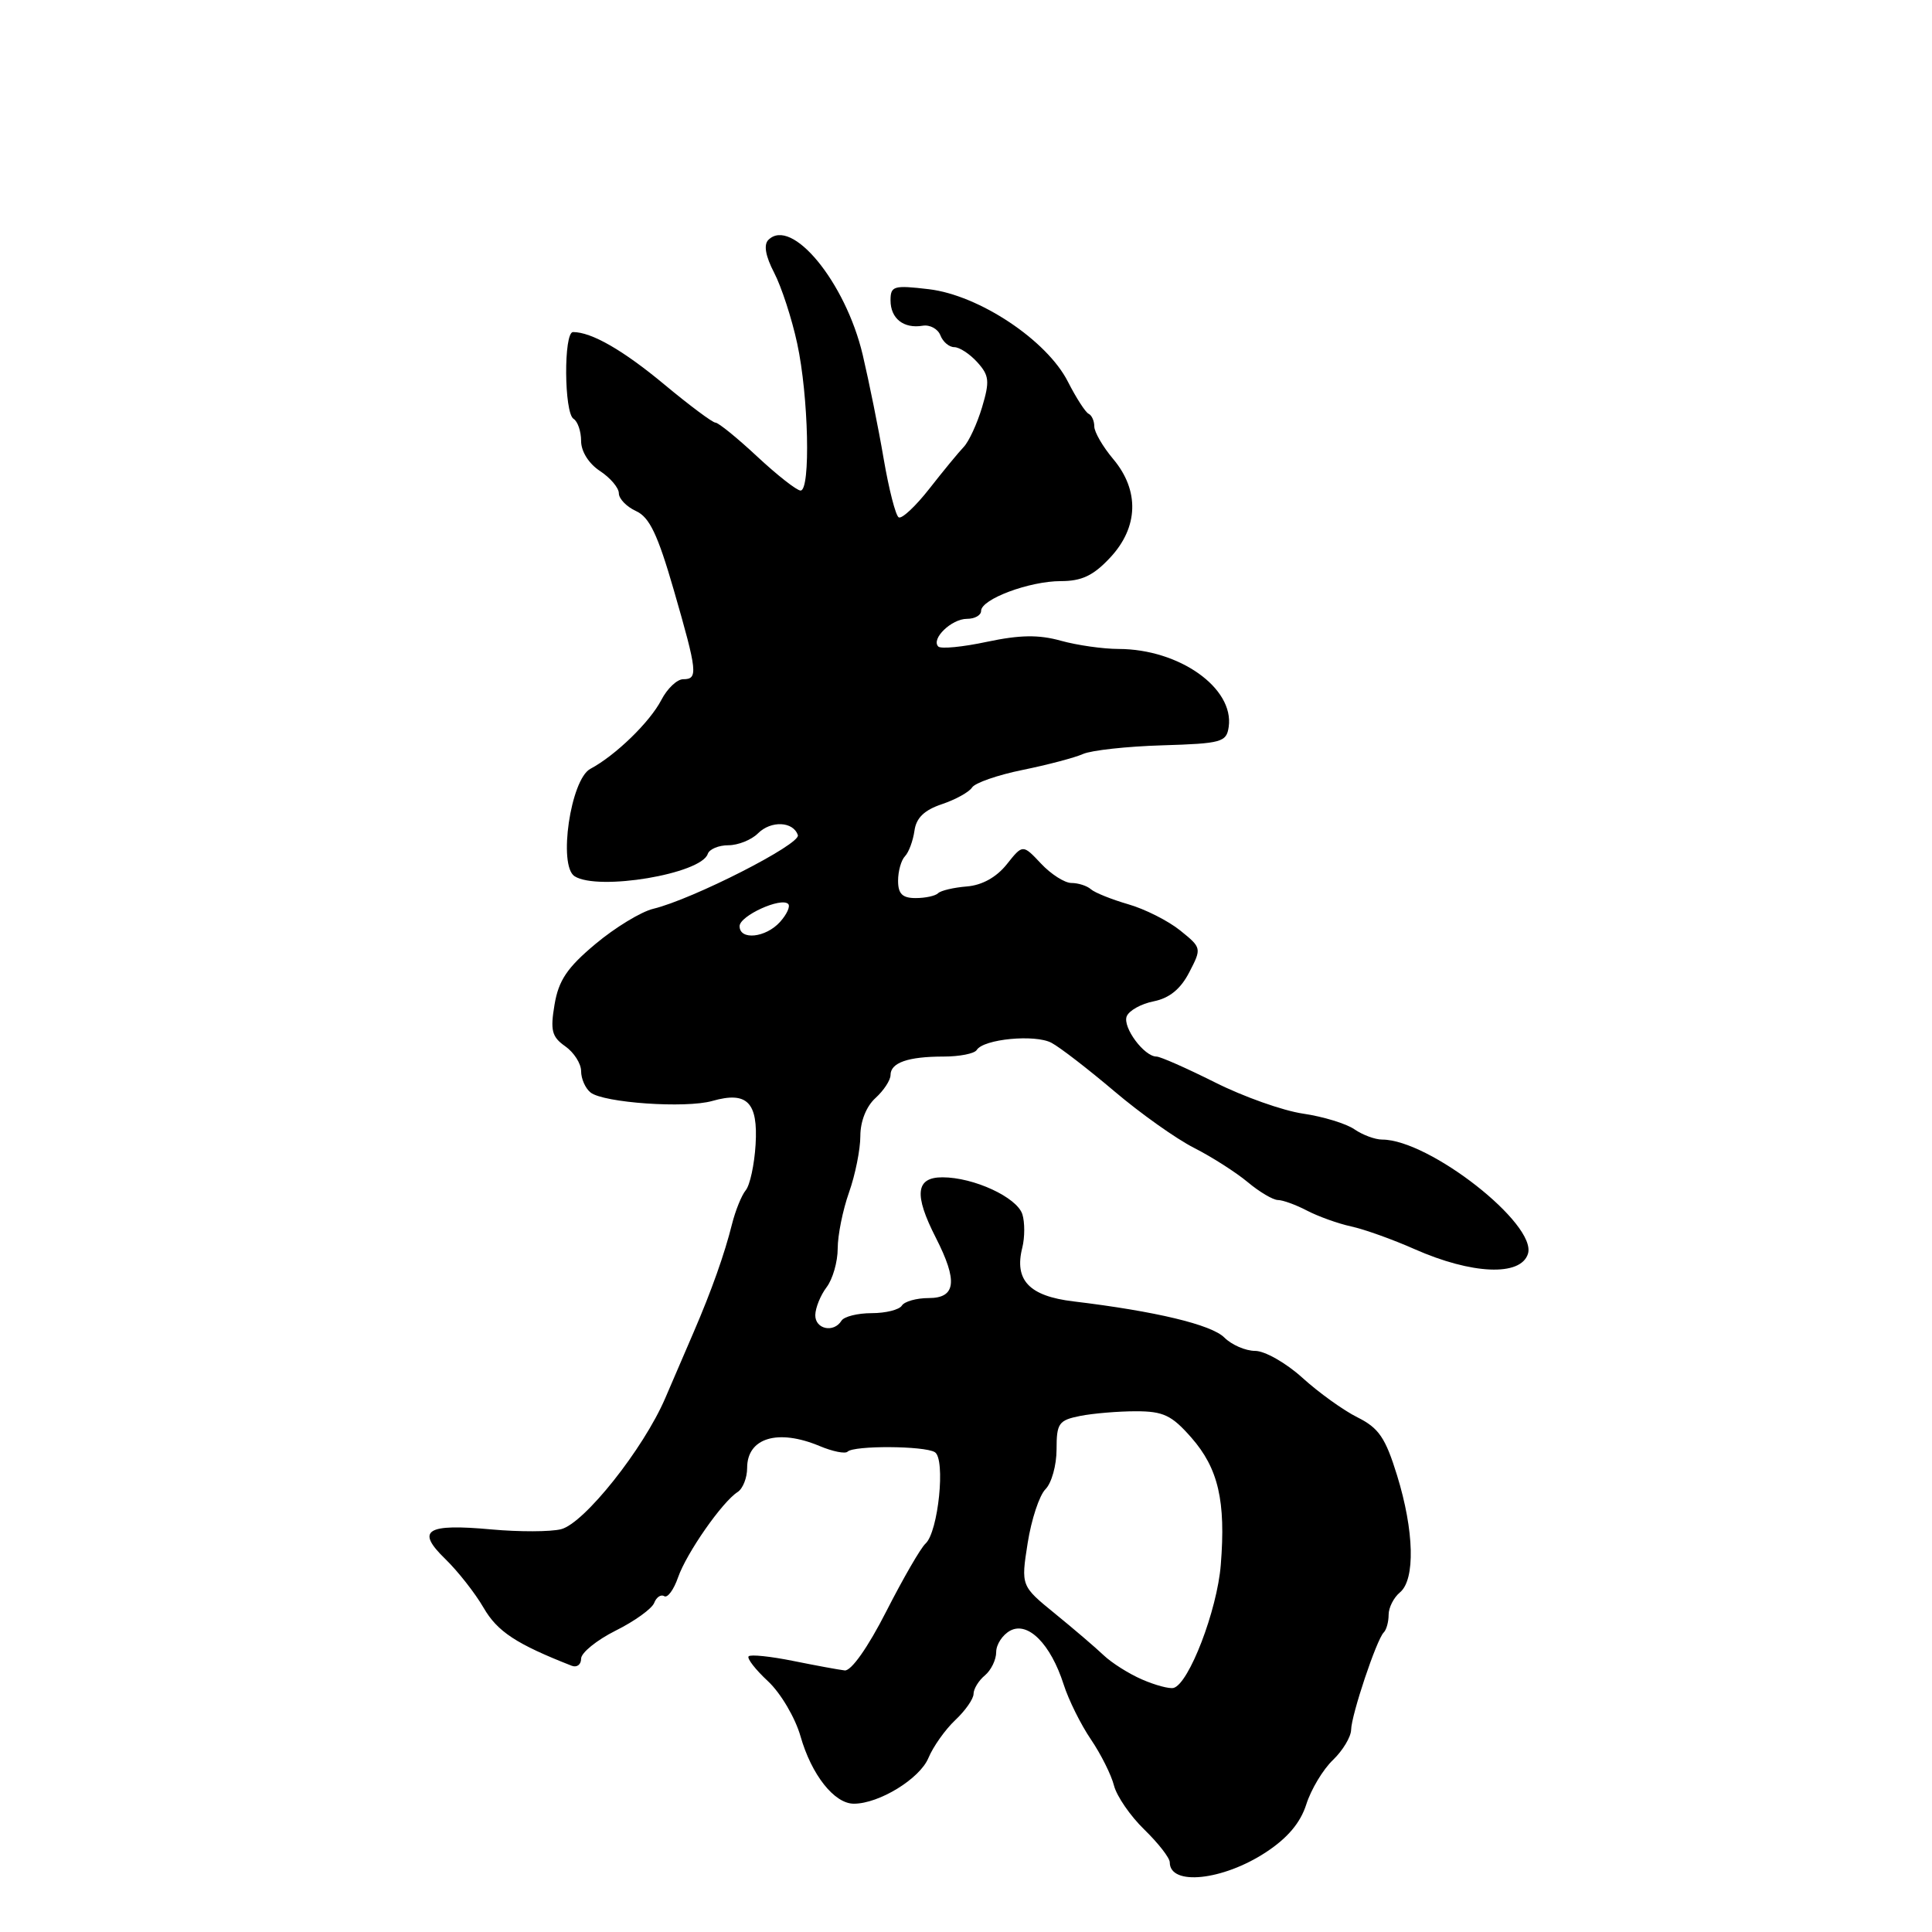 <?xml version="1.0" encoding="UTF-8" standalone="no"?>
<!DOCTYPE svg PUBLIC "-//W3C//DTD SVG 1.1//EN" "http://www.w3.org/Graphics/SVG/1.1/DTD/svg11.dtd" >
<svg xmlns="http://www.w3.org/2000/svg" xmlns:xlink="http://www.w3.org/1999/xlink" version="1.1" viewBox="0 0 256 256">
 <g >
 <path fill="currentColor"
d=" M 167.73 245.44 C 170.61 243.55 172.31 241.54 173.09 239.09 C 173.72 237.11 175.30 234.47 176.62 233.21 C 177.93 231.95 179.01 230.15 179.03 229.21 C 179.07 227.21 182.40 217.26 183.35 216.31 C 183.71 215.96 184.00 214.90 184.00 213.96 C 184.00 213.01 184.68 211.68 185.50 211.00 C 187.55 209.30 187.39 202.85 185.12 195.50 C 183.58 190.51 182.70 189.22 179.88 187.81 C 178.02 186.89 174.73 184.52 172.57 182.56 C 170.41 180.60 167.59 179.00 166.32 179.00 C 165.04 179.00 163.20 178.20 162.23 177.23 C 160.52 175.52 153.13 173.75 142.23 172.44 C 136.37 171.74 134.37 169.63 135.46 165.32 C 135.80 163.95 135.80 161.96 135.47 160.90 C 134.75 158.65 129.03 156.00 124.88 156.00 C 121.33 156.00 121.08 158.28 124.00 164.00 C 126.94 169.76 126.67 172.00 123.06 172.00 C 121.44 172.00 119.84 172.45 119.50 173.00 C 119.16 173.55 117.36 174.00 115.50 174.00 C 113.64 174.00 111.84 174.45 111.50 175.00 C 110.47 176.66 108.00 176.12 108.03 174.25 C 108.05 173.29 108.72 171.63 109.53 170.56 C 110.34 169.49 111.00 167.19 111.00 165.43 C 111.00 163.68 111.67 160.34 112.50 158.00 C 113.33 155.66 114.00 152.30 114.00 150.53 C 114.00 148.58 114.79 146.60 116.00 145.50 C 117.10 144.50 118.00 143.13 118.00 142.45 C 118.00 140.81 120.32 140.00 125.02 140.00 C 127.15 140.00 129.12 139.61 129.42 139.13 C 130.32 137.67 137.16 137.02 139.33 138.18 C 140.46 138.78 144.21 141.68 147.67 144.61 C 151.12 147.54 155.87 150.91 158.22 152.10 C 160.58 153.30 163.77 155.34 165.33 156.64 C 166.88 157.94 168.68 159.00 169.33 159.01 C 169.97 159.01 171.71 159.64 173.18 160.41 C 174.66 161.18 177.29 162.13 179.04 162.51 C 180.79 162.89 184.56 164.24 187.42 165.51 C 195.04 168.88 201.50 169.15 202.46 166.14 C 203.70 162.22 189.38 151.00 183.14 151.00 C 182.21 151.00 180.56 150.39 179.47 149.64 C 178.39 148.89 175.32 147.95 172.65 147.56 C 169.99 147.17 164.74 145.31 160.99 143.42 C 157.23 141.54 153.75 140.00 153.24 140.00 C 151.61 140.00 148.74 136.13 149.29 134.68 C 149.59 133.91 151.20 133.01 152.87 132.68 C 154.96 132.26 156.44 131.05 157.58 128.84 C 159.24 125.64 159.23 125.59 156.38 123.29 C 154.79 122.01 151.70 120.45 149.50 119.82 C 147.30 119.18 145.07 118.29 144.55 117.83 C 144.03 117.37 142.87 117.00 141.97 117.00 C 141.08 117.00 139.26 115.84 137.94 114.43 C 135.52 111.86 135.52 111.86 133.39 114.54 C 132.02 116.25 130.12 117.30 128.11 117.46 C 126.38 117.60 124.67 118.00 124.31 118.35 C 123.96 118.71 122.62 119.00 121.33 119.00 C 119.57 119.00 119.00 118.44 119.00 116.70 C 119.00 115.44 119.41 113.97 119.92 113.45 C 120.42 112.93 120.98 111.41 121.17 110.08 C 121.40 108.38 122.47 107.34 124.80 106.56 C 126.61 105.95 128.41 104.96 128.80 104.35 C 129.18 103.74 132.20 102.69 135.50 102.02 C 138.80 101.35 142.40 100.40 143.50 99.91 C 144.60 99.42 149.32 98.90 154.00 98.76 C 161.89 98.52 162.52 98.34 162.81 96.31 C 163.54 91.16 156.26 86.01 148.23 85.99 C 146.18 85.99 142.73 85.50 140.57 84.90 C 137.63 84.08 135.15 84.12 130.79 85.04 C 127.58 85.73 124.67 86.01 124.33 85.67 C 123.33 84.66 126.08 82.00 128.12 82.00 C 129.16 82.00 130.00 81.53 130.00 80.95 C 130.00 79.39 136.40 77.00 140.57 77.00 C 143.34 77.00 144.88 76.27 147.10 73.89 C 150.86 69.87 151.01 64.99 147.50 60.82 C 146.12 59.18 145.00 57.24 145.00 56.51 C 145.00 55.77 144.66 55.02 144.25 54.83 C 143.84 54.65 142.60 52.73 141.50 50.57 C 138.71 45.08 129.73 39.11 123.07 38.32 C 118.41 37.77 118.00 37.89 118.00 39.80 C 118.00 42.21 119.74 43.58 122.26 43.16 C 123.22 43.00 124.28 43.58 124.61 44.44 C 124.94 45.30 125.77 46.00 126.45 46.00 C 127.13 46.00 128.51 46.90 129.50 48.00 C 131.08 49.75 131.16 50.51 130.13 53.96 C 129.48 56.13 128.39 58.49 127.71 59.21 C 127.03 59.92 124.98 62.41 123.15 64.75 C 121.32 67.09 119.49 68.80 119.08 68.55 C 118.67 68.30 117.78 64.81 117.09 60.79 C 116.41 56.78 115.15 50.58 114.31 47.00 C 112.03 37.38 104.90 28.70 101.81 31.79 C 101.17 32.43 101.43 33.93 102.58 36.14 C 103.54 37.99 104.92 42.20 105.63 45.50 C 107.14 52.45 107.43 65.00 106.08 65.00 C 105.58 65.00 102.99 62.97 100.34 60.50 C 97.68 58.02 95.19 56.00 94.80 56.00 C 94.42 56.00 91.39 53.74 88.08 50.99 C 82.58 46.41 78.39 44.00 75.93 44.00 C 74.67 44.00 74.74 54.72 76.00 55.50 C 76.55 55.84 77.00 57.16 77.00 58.44 C 77.00 59.82 78.02 61.44 79.50 62.41 C 80.87 63.31 82.00 64.64 82.00 65.36 C 82.00 66.09 83.03 67.15 84.28 67.72 C 86.06 68.53 87.15 70.82 89.28 78.18 C 92.42 89.06 92.52 90.00 90.53 90.00 C 89.71 90.00 88.41 91.24 87.63 92.75 C 86.11 95.68 81.56 100.10 78.22 101.88 C 75.61 103.28 73.93 114.71 76.14 116.11 C 79.26 118.08 92.90 115.80 93.78 113.15 C 93.99 112.52 95.22 112.00 96.51 112.00 C 97.80 112.00 99.57 111.29 100.43 110.43 C 102.16 108.70 105.11 108.83 105.72 110.66 C 106.12 111.86 91.78 119.16 86.56 120.42 C 84.94 120.81 81.49 122.91 78.89 125.09 C 75.16 128.21 74.02 129.90 73.48 133.11 C 72.90 136.55 73.12 137.39 74.90 138.64 C 76.05 139.45 77.00 140.93 77.00 141.93 C 77.00 142.94 77.56 144.21 78.25 144.76 C 79.97 146.13 90.86 146.89 94.39 145.88 C 98.99 144.57 100.46 146.05 100.12 151.66 C 99.96 154.32 99.37 157.05 98.81 157.72 C 98.26 158.39 97.44 160.42 96.99 162.22 C 96.02 166.12 94.28 171.03 91.92 176.50 C 90.97 178.70 89.27 182.64 88.15 185.26 C 85.26 191.99 77.41 201.86 74.34 202.63 C 72.94 202.98 68.80 202.99 65.15 202.66 C 56.46 201.86 55.06 202.75 59.00 206.57 C 60.66 208.18 62.95 211.09 64.08 213.04 C 65.91 216.20 68.41 217.84 75.75 220.72 C 76.44 220.99 77.00 220.57 77.00 219.78 C 77.00 219.00 79.06 217.33 81.57 216.07 C 84.09 214.82 86.38 213.16 86.68 212.40 C 86.97 211.64 87.57 211.23 88.01 211.50 C 88.45 211.78 89.28 210.65 89.85 209.00 C 90.98 205.77 95.70 199.00 97.74 197.70 C 98.43 197.26 99.00 195.82 99.00 194.51 C 99.00 190.52 103.07 189.29 108.61 191.61 C 110.33 192.33 112.00 192.67 112.31 192.35 C 113.15 191.52 122.49 191.57 123.87 192.42 C 125.32 193.31 124.33 202.99 122.64 204.53 C 122.01 205.09 119.67 209.14 117.43 213.53 C 115.00 218.30 112.79 221.43 111.93 221.34 C 111.14 221.25 108.06 220.68 105.09 220.08 C 102.11 219.48 99.46 219.20 99.20 219.47 C 98.94 219.73 100.09 221.22 101.77 222.78 C 103.45 224.35 105.37 227.61 106.07 230.06 C 107.53 235.18 110.55 239.00 113.14 239.00 C 116.49 239.00 121.88 235.69 123.02 232.94 C 123.65 231.43 125.25 229.17 126.58 227.92 C 127.91 226.67 129.00 225.11 129.00 224.45 C 129.00 223.79 129.68 222.68 130.50 222.00 C 131.32 221.32 132.00 219.93 132.00 218.91 C 132.00 217.90 132.84 216.62 133.86 216.07 C 136.22 214.81 139.22 217.84 140.94 223.20 C 141.59 225.24 143.21 228.51 144.55 230.48 C 145.88 232.44 147.26 235.20 147.61 236.60 C 147.97 238.00 149.77 240.63 151.63 242.43 C 153.48 244.23 155.00 246.18 155.00 246.77 C 155.00 249.92 162.01 249.19 167.73 245.44 Z  M 151.33 222.54 C 149.59 221.79 147.30 220.34 146.24 219.33 C 145.18 218.32 142.28 215.84 139.80 213.82 C 135.28 210.14 135.28 210.14 136.17 204.47 C 136.66 201.35 137.72 198.14 138.53 197.33 C 139.34 196.52 140.00 194.15 140.00 192.05 C 140.00 188.59 140.28 188.19 143.12 187.62 C 144.84 187.28 148.17 187.00 150.52 187.00 C 154.15 187.00 155.26 187.53 157.85 190.48 C 161.44 194.57 162.44 198.90 161.76 207.35 C 161.28 213.38 157.53 223.13 155.50 223.66 C 154.95 223.80 153.07 223.30 151.33 222.54 Z  M 98.00 122.72 C 98.00 121.35 103.51 118.84 104.44 119.78 C 104.75 120.09 104.26 121.16 103.35 122.17 C 101.45 124.27 98.00 124.62 98.00 122.72 Z "/>
</g>
</svg>